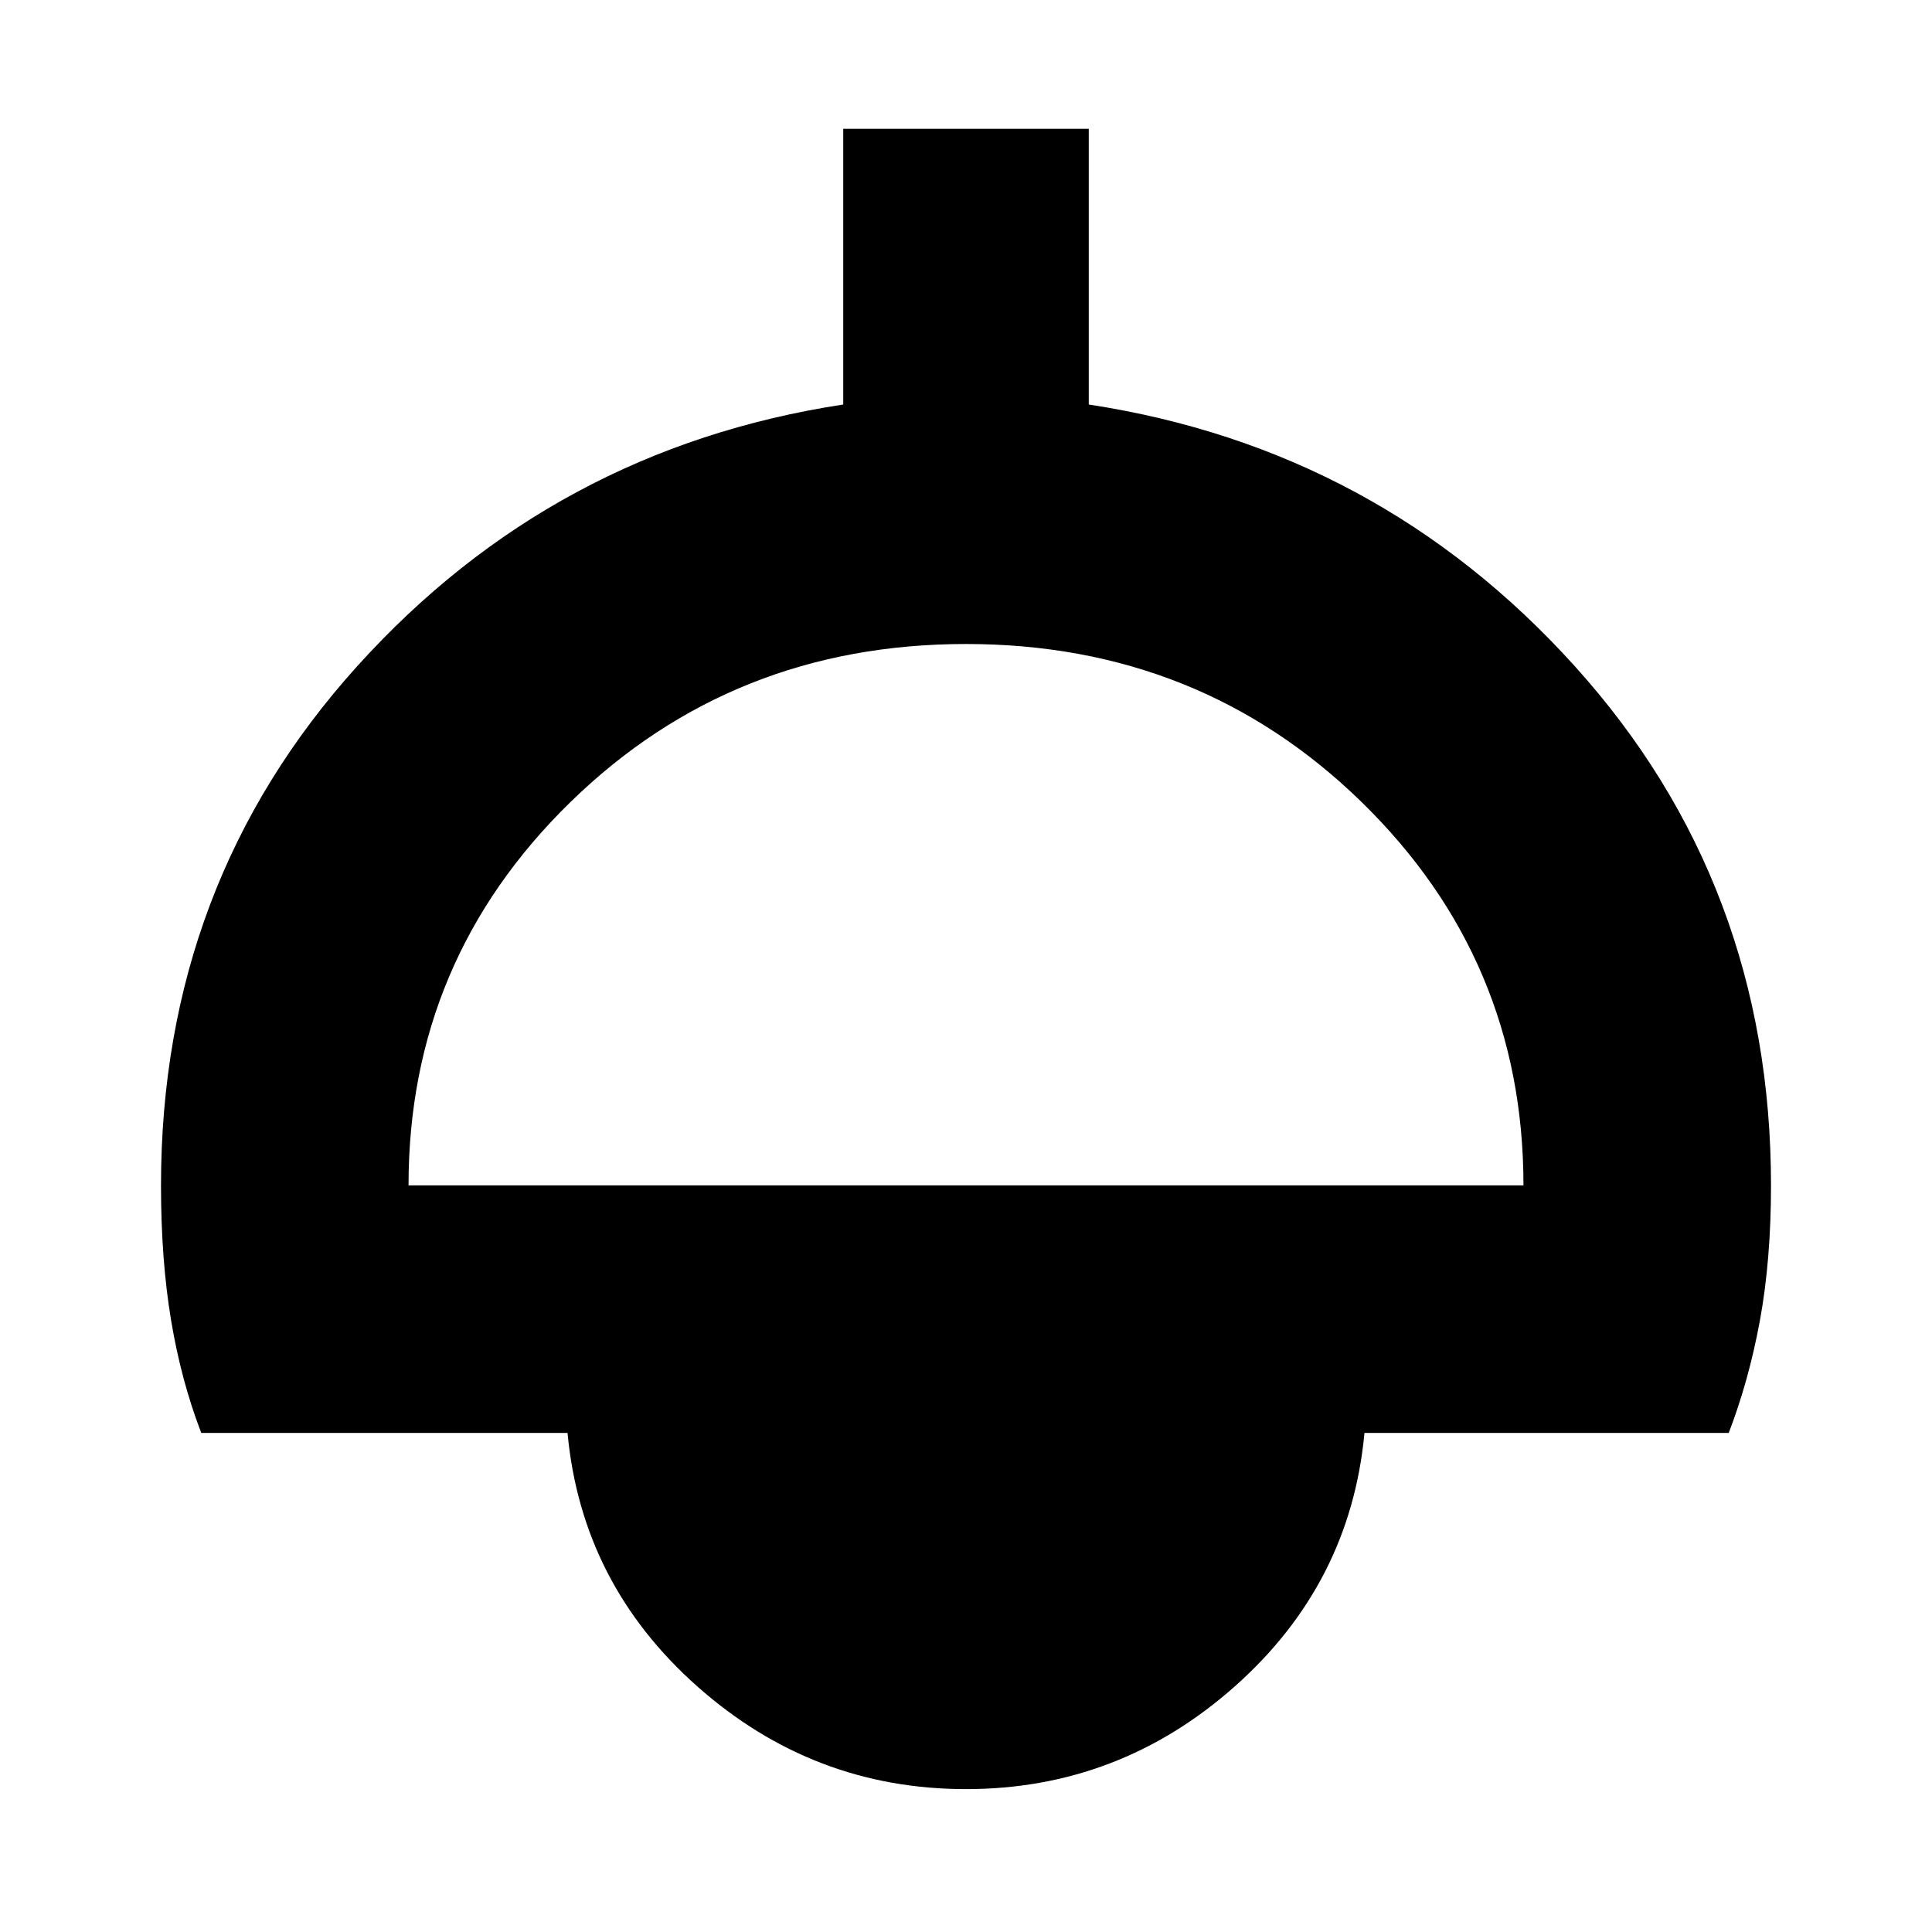 <svg xmlns="http://www.w3.org/2000/svg" height="24" width="24"><path d="M12 22.225Q10.1 22.225 8.663 20.95Q7.225 19.675 7.05 17.8H2.5Q2.25 17.15 2.125 16.4Q2 15.65 2 14.725Q2 10.975 4.438 8.275Q6.875 5.575 10.475 5.025V1.6H13.525V5.025Q17.125 5.575 19.562 8.275Q22 10.975 22 14.725Q22 15.65 21.863 16.4Q21.725 17.15 21.475 17.8H16.95Q16.775 19.675 15.338 20.95Q13.9 22.225 12 22.225ZM5.075 14.725H18.925Q18.925 11.925 16.913 9.962Q14.9 8 12 8Q9.1 8 7.088 9.962Q5.075 11.925 5.075 14.725ZM12 19.15Q12.675 19.15 13.138 18.775Q13.6 18.4 13.675 17.8H10.325Q10.4 18.4 10.863 18.775Q11.325 19.15 12 19.15ZM12 19.4Q11.275 19.4 10.762 18.95Q10.25 18.5 10.2 17.8H13.8Q13.75 18.5 13.238 18.95Q12.725 19.4 12 19.4Z"/></svg>